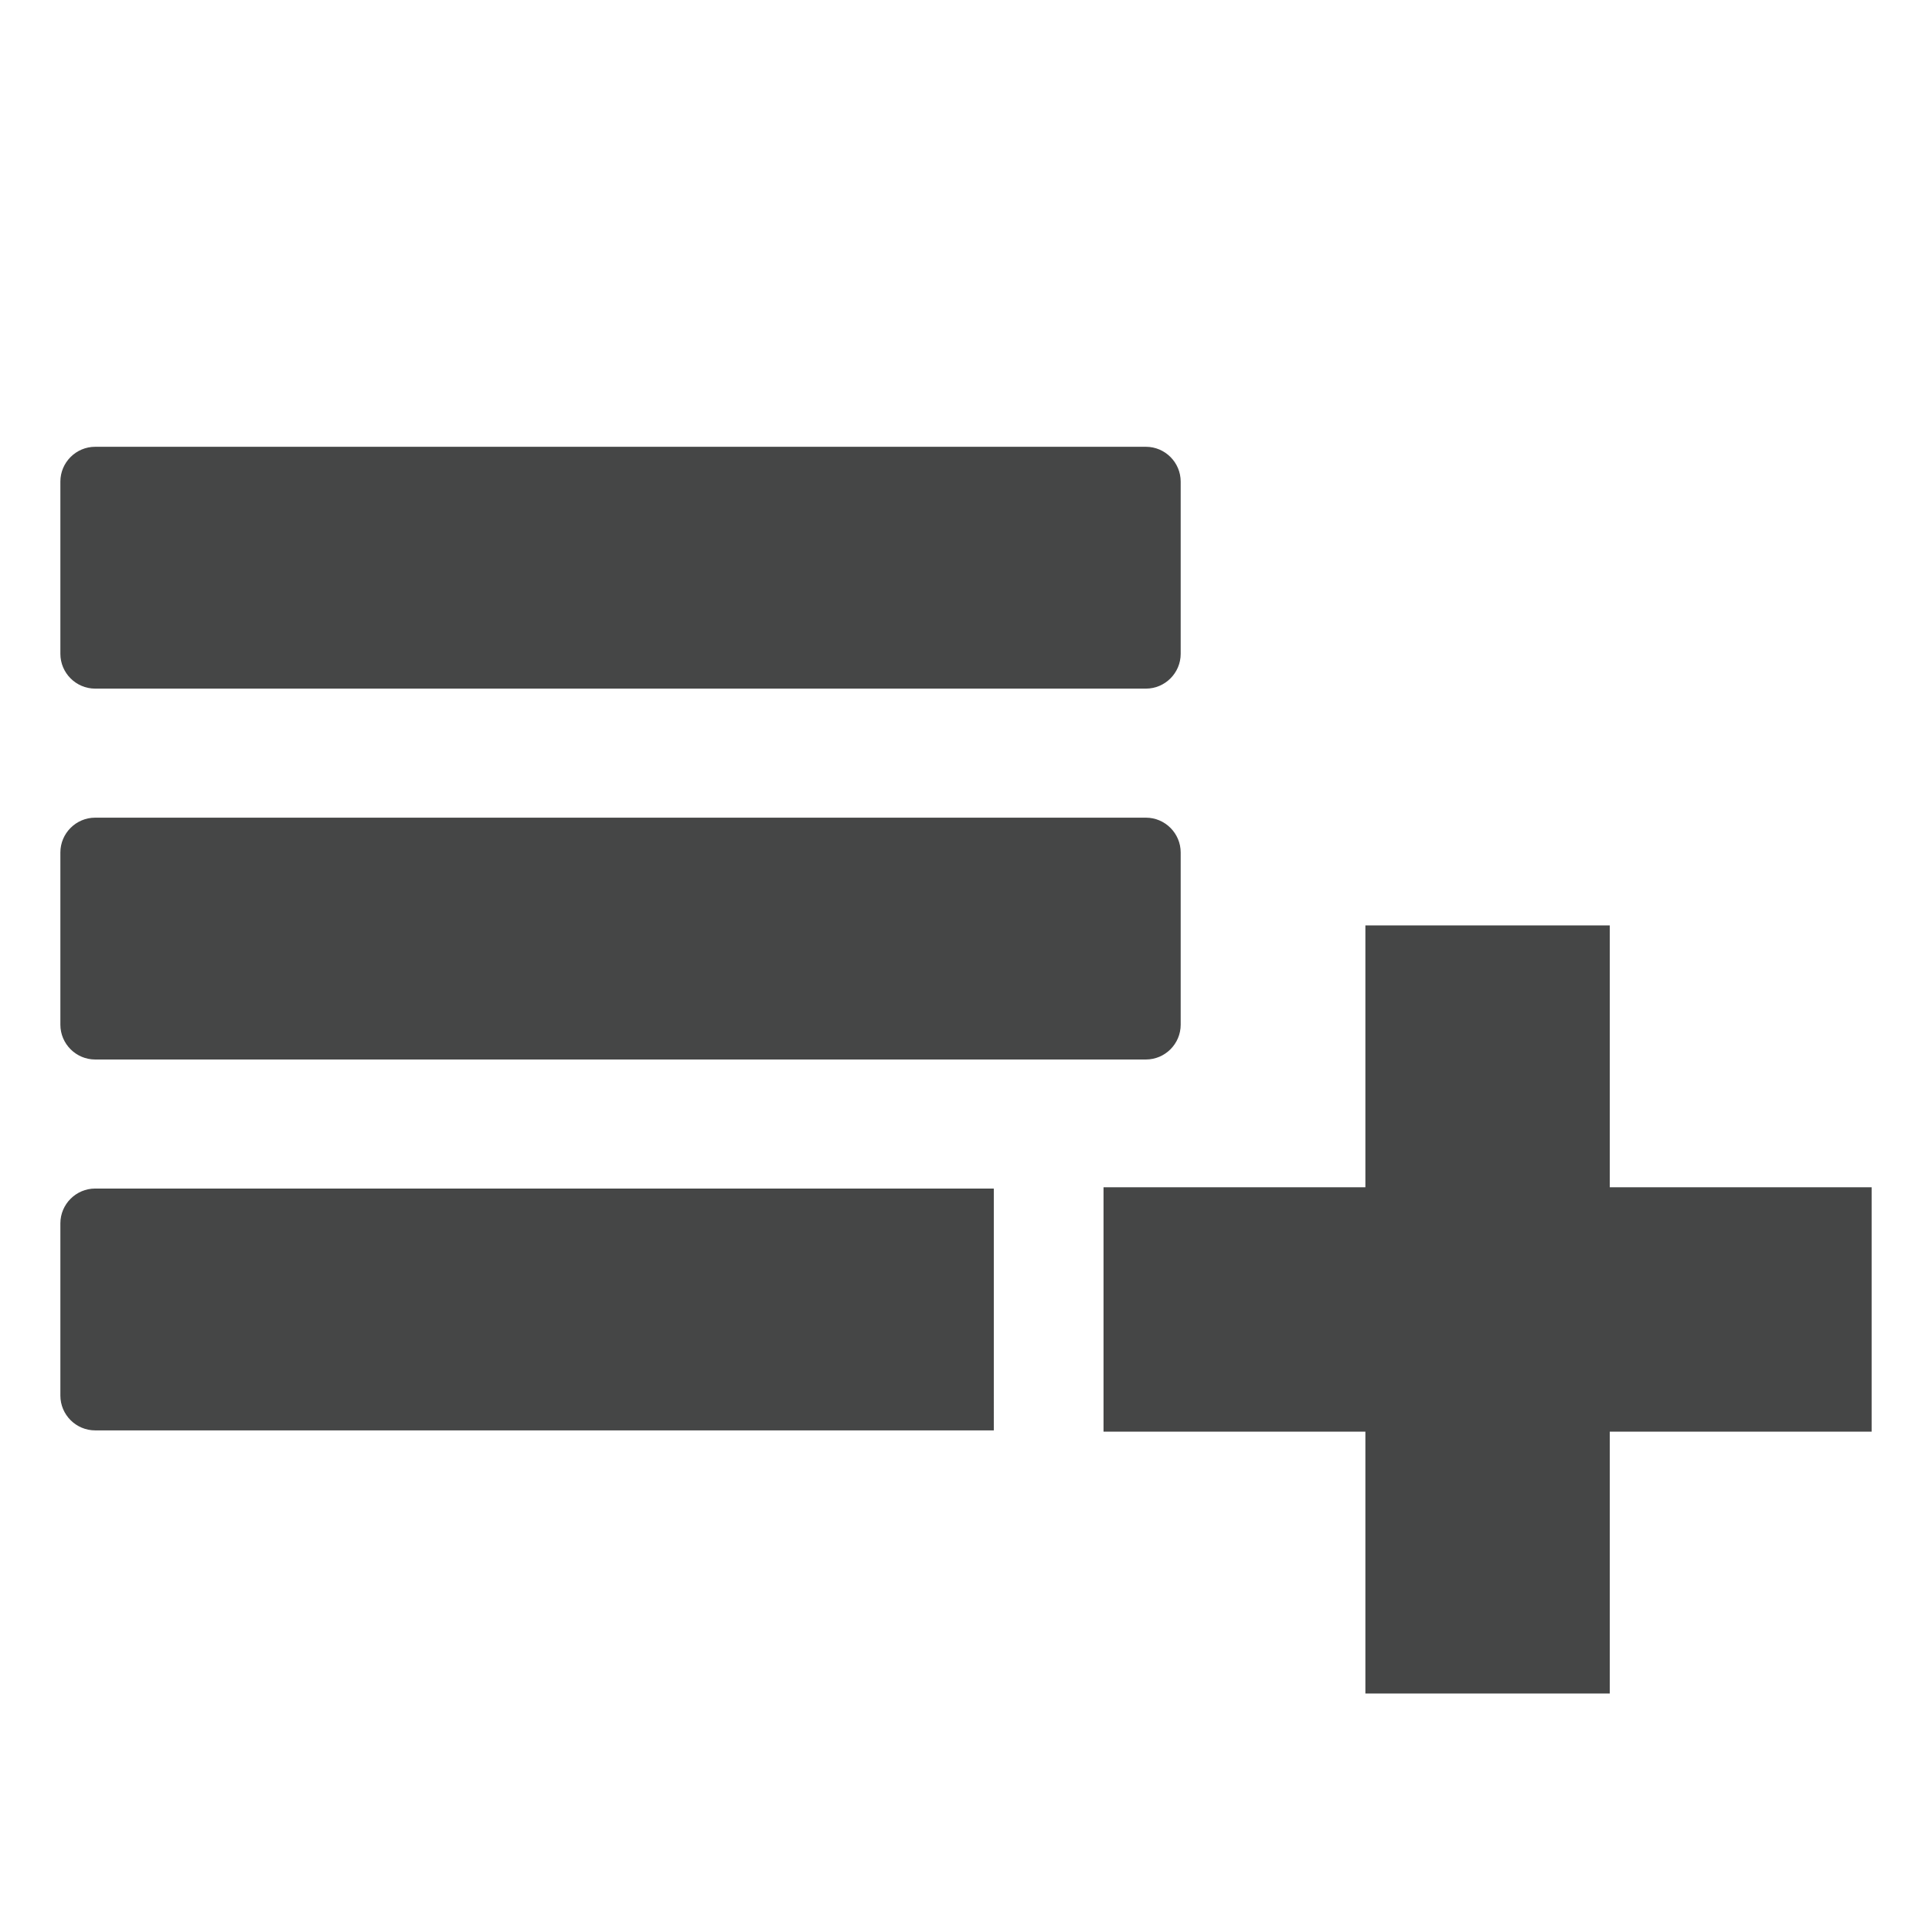 <?xml version="1.0" encoding="utf-8"?>
<!-- Generator: Adobe Illustrator 16.0.4, SVG Export Plug-In . SVG Version: 6.00 Build 0)  -->
<!DOCTYPE svg PUBLIC "-//W3C//DTD SVG 1.1//EN" "http://www.w3.org/Graphics/SVG/1.1/DTD/svg11.dtd">
<svg version="1.1" id="Layer_1" xmlns="http://www.w3.org/2000/svg" xmlns:xlink="http://www.w3.org/1999/xlink" x="0px" y="0px"
	 width="512px" height="512px" viewBox="0 0 512 512" enable-background="new 0 0 512 512" xml:space="preserve">
<g>
	<path fill="#454646" d="M312.894,173.271c0,5.069-4.146,9.22-9.209,9.22H25.219c-5.072,0-9.219-4.15-9.219-9.22v-45.648
		c0-5.069,4.146-9.22,9.219-9.22h278.466c5.063,0,9.209,4.151,9.209,9.22V173.271z"/>
	<path fill="#454646" d="M312.894,271.559c0,5.069-4.146,9.22-9.209,9.22H25.219c-5.072,0-9.219-4.151-9.219-9.22V225.91
		c0-5.069,4.146-9.22,9.219-9.22h278.466c5.063,0,9.209,4.15,9.209,9.22V271.559z"/>
	<polygon fill="#454646" points="426.606,448.801 426.606,379.402 496,379.402 496,314.638 426.606,314.638 426.606,245.244 
		361.841,245.244 361.841,314.638 292.447,314.638 292.447,379.402 361.841,379.402 361.841,448.801 	"/>
	<g>
		<path fill="#454646" d="M263.369,314.978H25.219c-5.072,0-9.219,4.151-9.219,9.215v45.654c0,5.074,4.146,9.22,9.219,9.22h238.15
			V314.978z"/>
	</g>
</g>
</svg>
